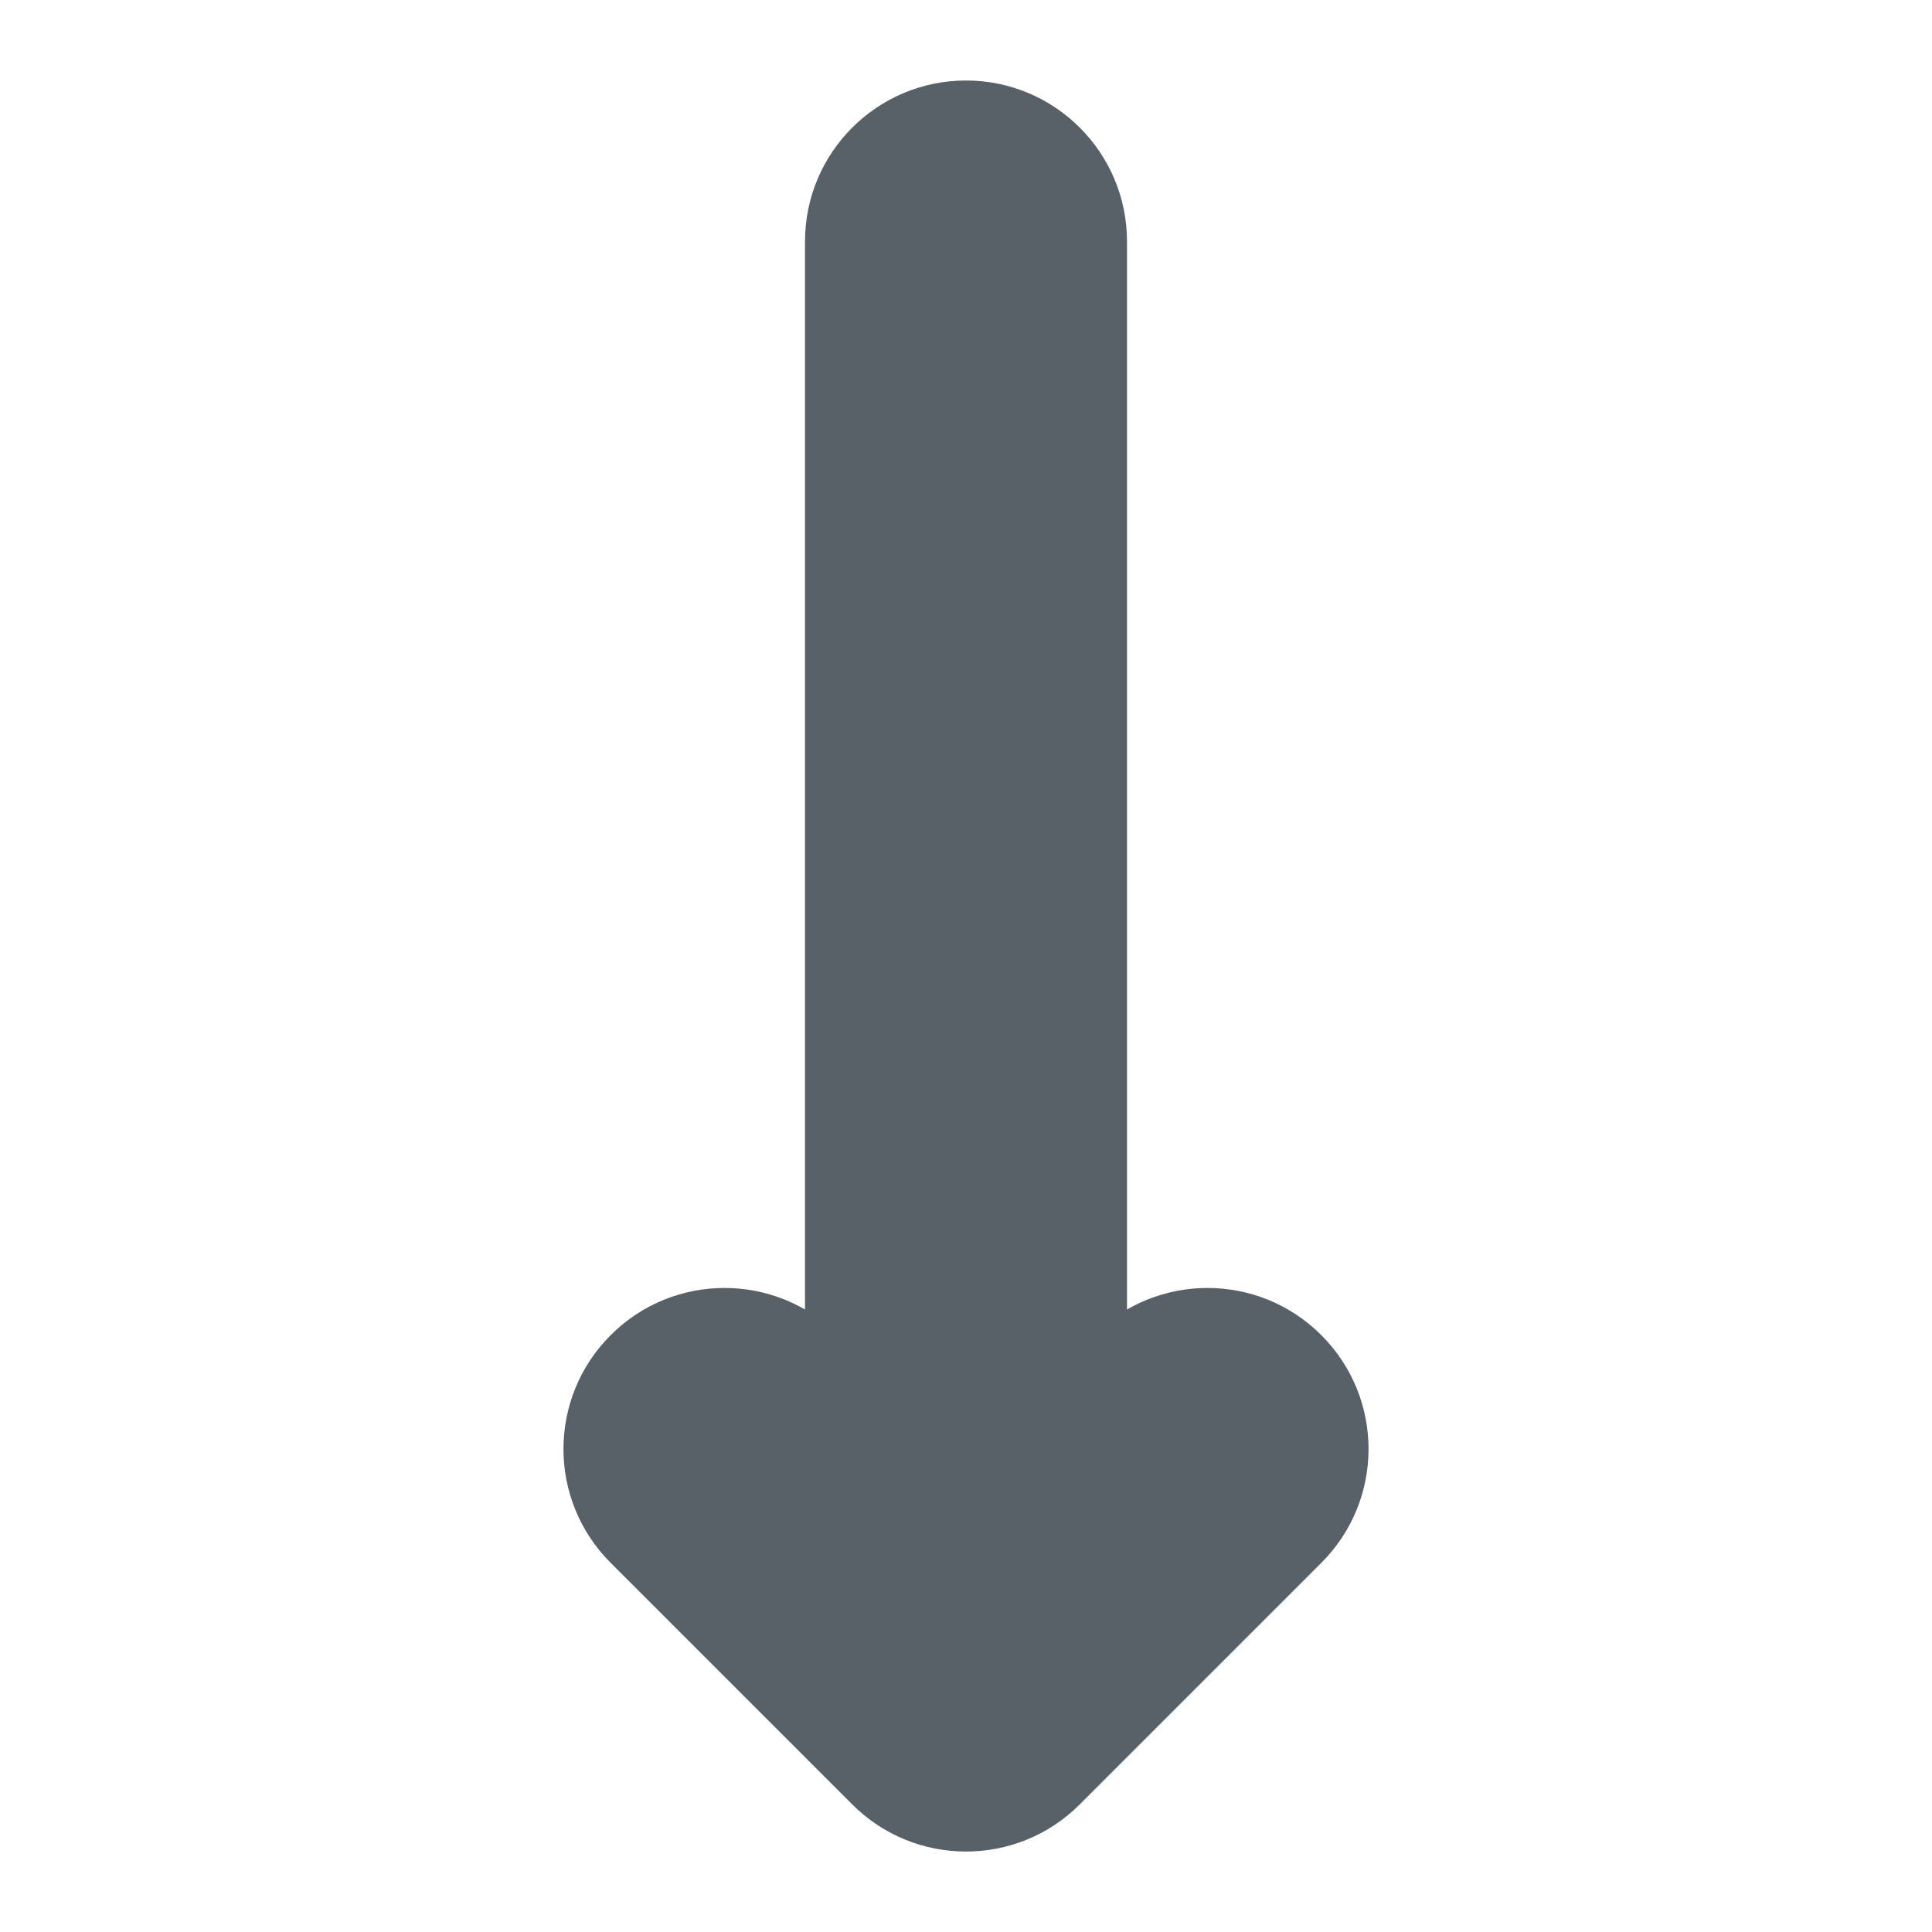 <svg width="12" height="12" viewBox="0 0 12 12" fill="none" xmlns="http://www.w3.org/2000/svg">
<path d="M8.207 9.707C8.598 9.317 8.598 8.683 8.207 8.293C7.817 7.902 7.183 7.902 6.793 8.293L8.207 9.707ZM6 10.5L5.293 11.207C5.683 11.598 6.317 11.598 6.707 11.207L6 10.5ZM5.207 8.293C4.817 7.902 4.183 7.902 3.793 8.293C3.402 8.683 3.402 9.317 3.793 9.707L5.207 8.293ZM7 1.5C7 0.948 6.552 0.5 6 0.5C5.448 0.5 5 0.948 5 1.5H7ZM6.793 8.293L5.293 9.793L6.707 11.207L8.207 9.707L6.793 8.293ZM6.707 9.793L5.207 8.293L3.793 9.707L5.293 11.207L6.707 9.793ZM5 1.5V10.5H7V1.5H5Z" fill="#596168"/>
</svg>
